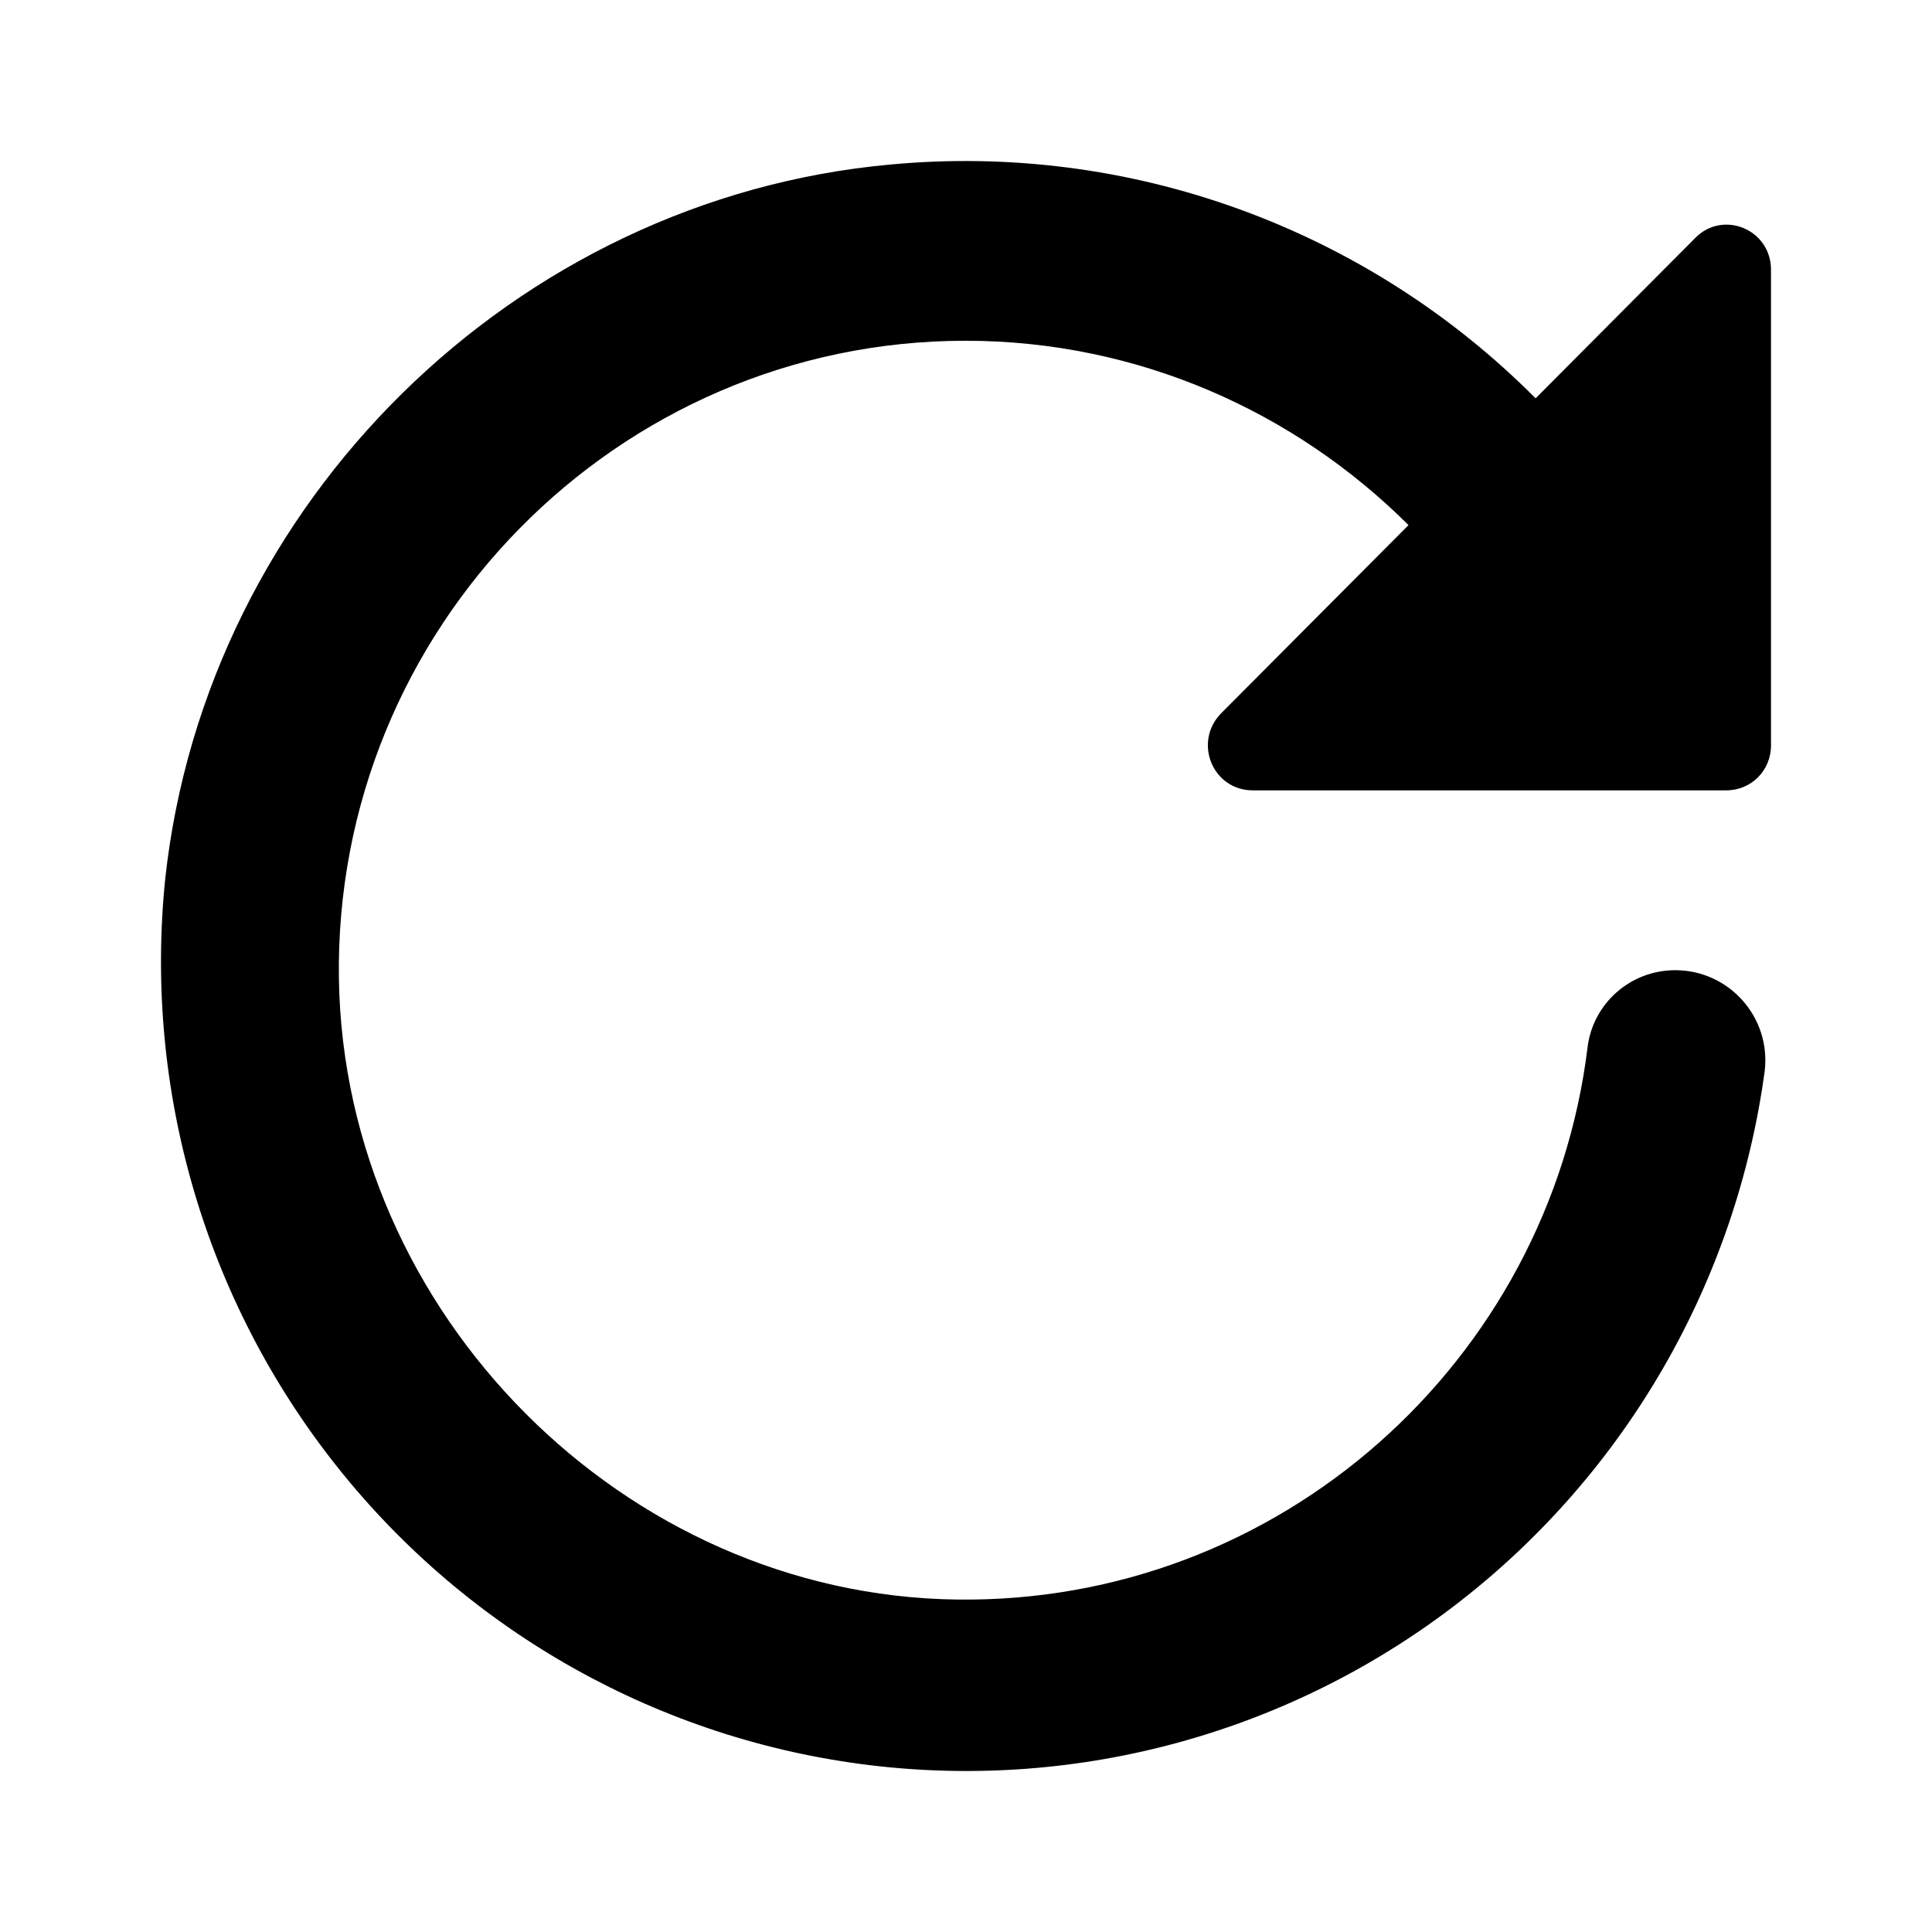 <svg width="24" height="24" viewBox="0 0 24 24" fill="none" xmlns="http://www.w3.org/2000/svg">
<path d="M22 9.259V3.351C22 2.848 21.4 2.602 21.055 2.96L19.076 4.948C18.034 3.901 16.776 3.099 15.39 2.597C14.005 2.095 12.526 1.906 11.059 2.044C6.401 2.468 2.565 6.232 2.053 10.912C1.783 13.537 2.55 16.162 4.19 18.223C5.829 20.284 8.209 21.615 10.817 21.929C13.424 22.242 16.05 21.514 18.128 19.9C20.205 18.286 21.568 15.917 21.922 13.303C22 12.633 21.477 12.052 20.81 12.052C20.254 12.052 19.787 12.465 19.721 13.012C19.243 16.91 15.896 19.926 11.882 19.87C7.757 19.815 4.277 16.319 4.21 12.163C4.144 7.807 7.668 4.233 11.993 4.233C14.139 4.233 16.085 5.115 17.497 6.523L15.173 8.857C14.817 9.215 15.062 9.818 15.562 9.818H21.444C21.755 9.818 22 9.572 22 9.259Z" fill="black"/>
</svg>
